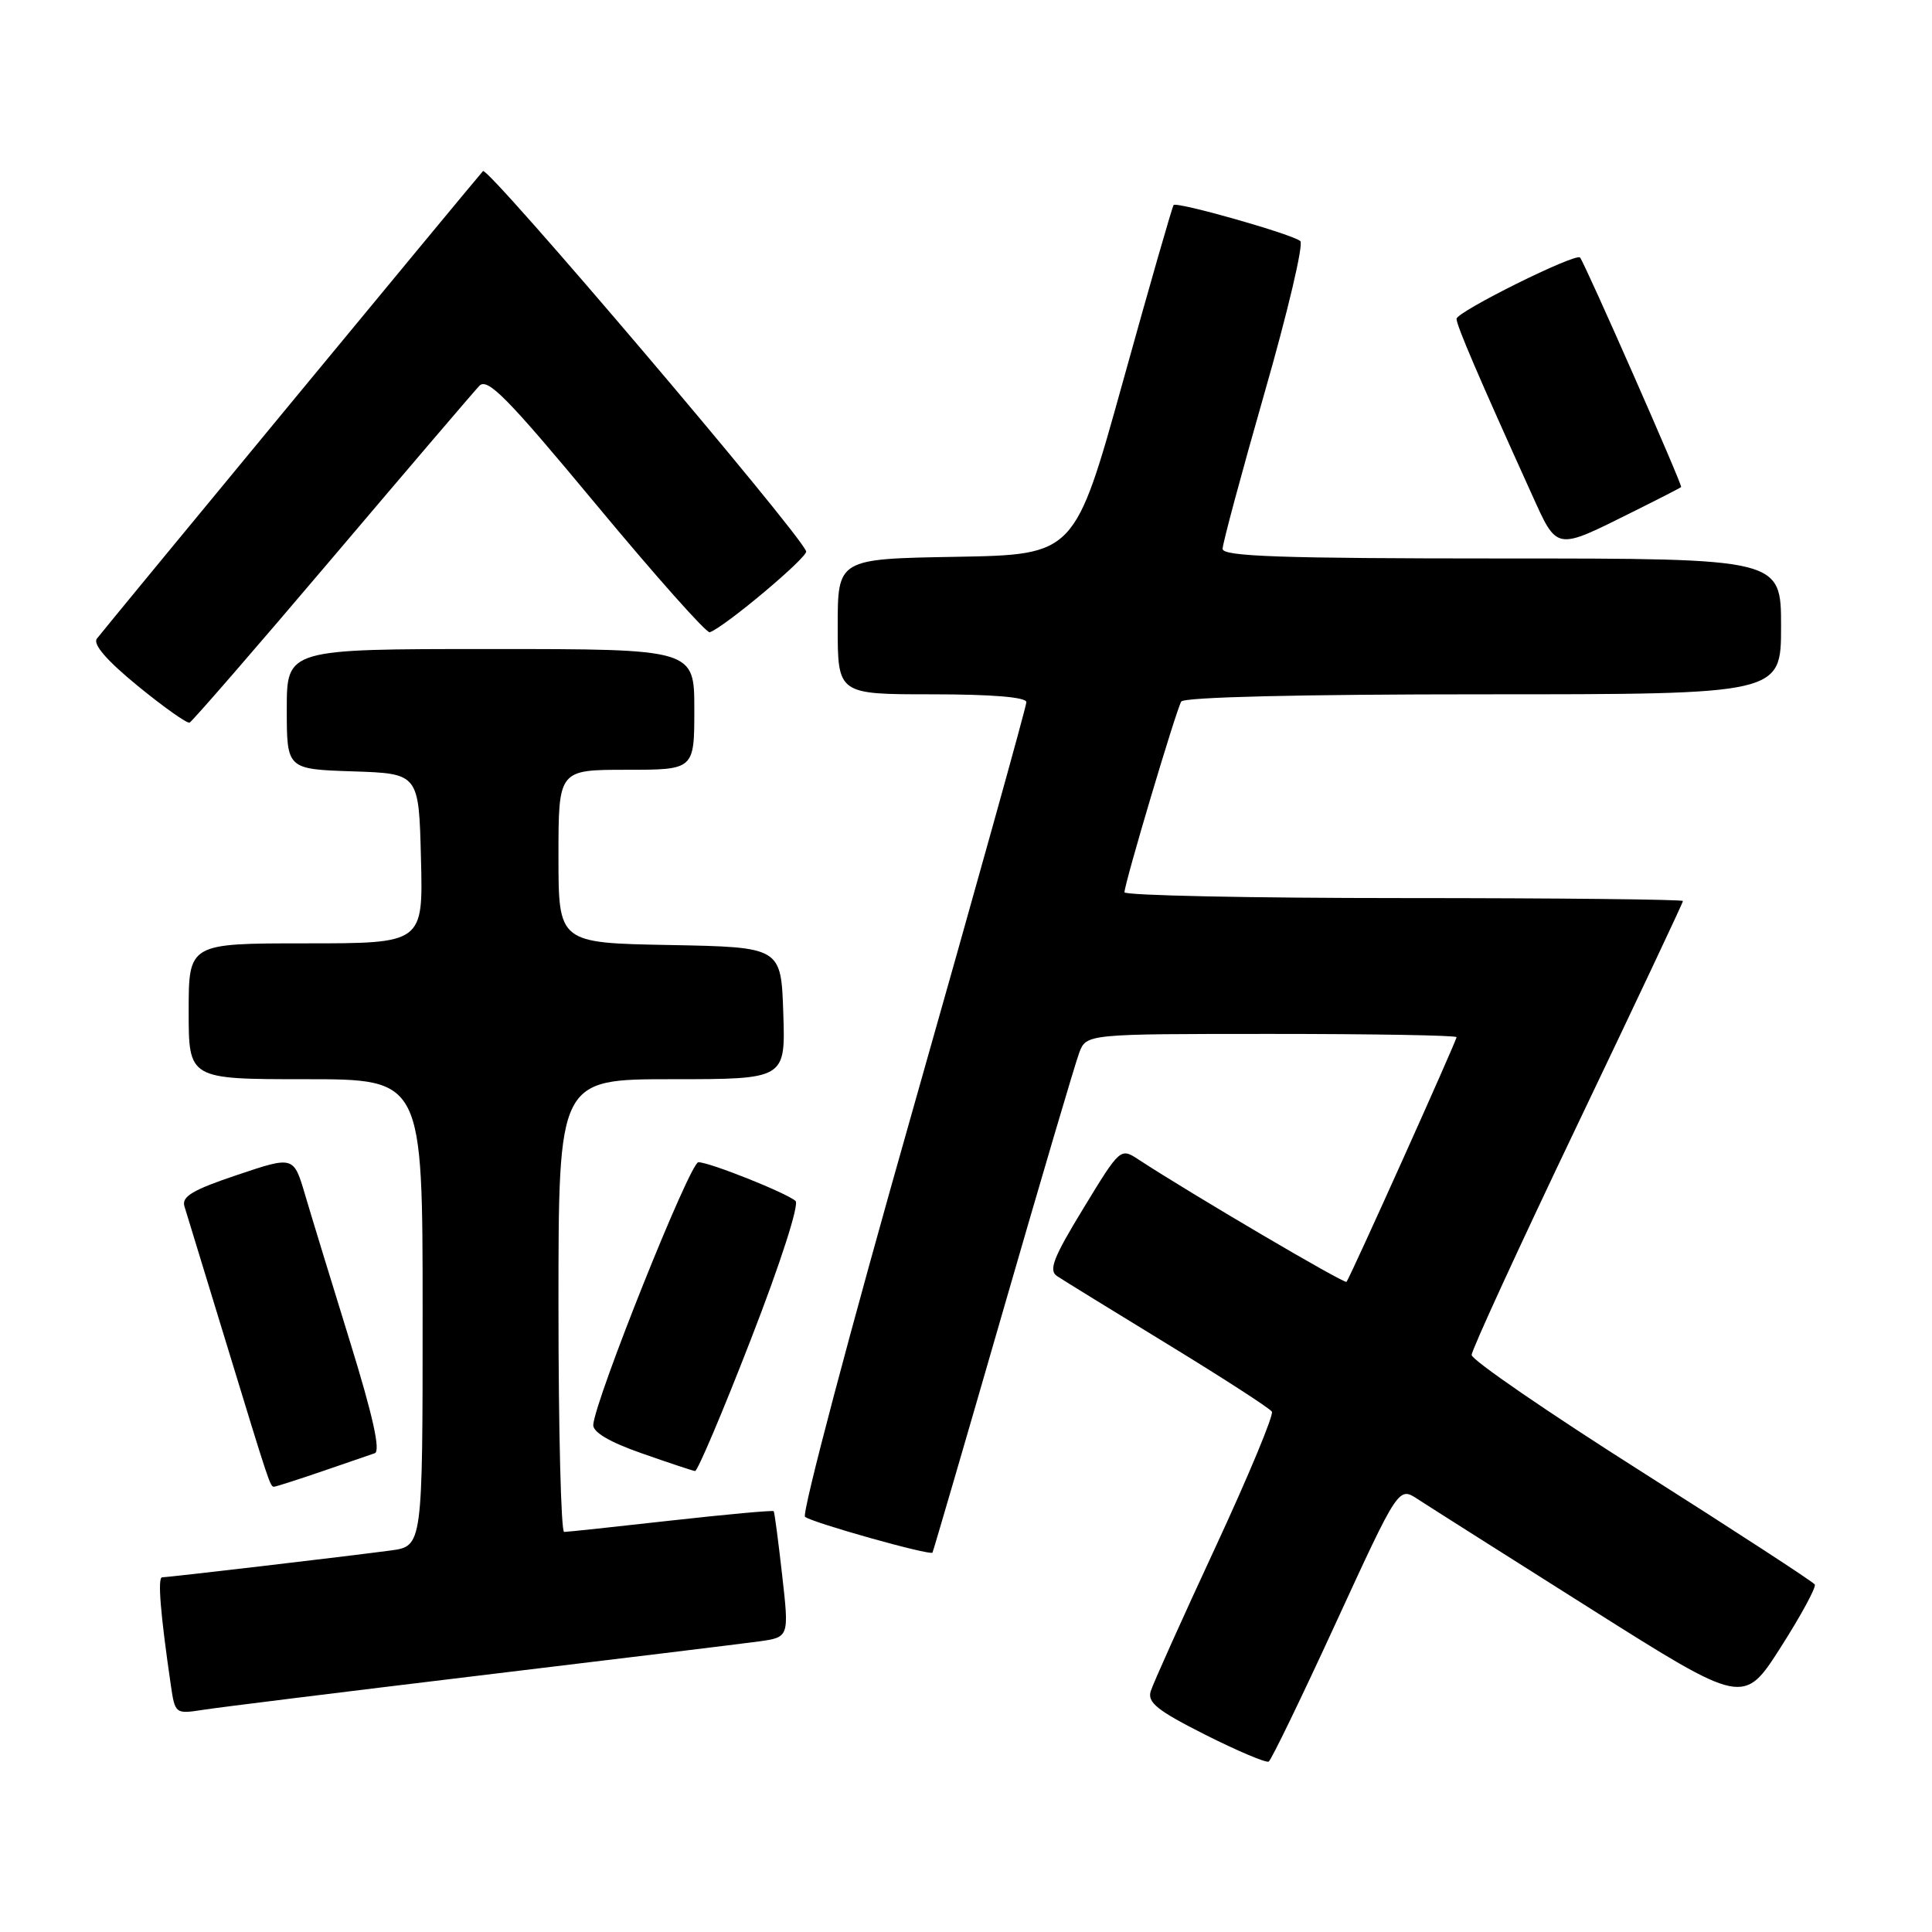 <?xml version="1.0" encoding="UTF-8" standalone="no"?>
<!DOCTYPE svg PUBLIC "-//W3C//DTD SVG 1.1//EN" "http://www.w3.org/Graphics/SVG/1.1/DTD/svg11.dtd" >
<svg xmlns="http://www.w3.org/2000/svg" xmlns:xlink="http://www.w3.org/1999/xlink" version="1.1" viewBox="0 0 256 256">
 <g >
 <path fill="currentColor"
d=" M 177.02 215.02 C 185.32 196.98 185.32 196.98 187.85 198.64 C 189.24 199.55 199.53 206.07 210.71 213.13 C 231.04 225.97 231.04 225.97 235.95 218.28 C 238.65 214.05 240.68 210.30 240.47 209.95 C 240.25 209.60 229.94 202.89 217.54 195.02 C 205.14 187.16 195.00 180.20 195.00 179.54 C 195.00 178.89 201.30 165.18 209.00 149.07 C 216.70 132.96 223.00 119.61 223.00 119.39 C 223.00 119.18 206.35 119.00 186.00 119.00 C 165.65 119.00 149.00 118.65 149.00 118.23 C 149.00 117.05 155.85 94.06 156.52 92.96 C 156.89 92.37 172.31 92.00 196.56 92.00 C 236.00 92.00 236.00 92.00 236.00 83.00 C 236.00 74.00 236.00 74.00 199.00 74.00 C 169.75 74.00 162.00 73.73 162.00 72.73 C 162.00 72.03 164.50 62.74 167.55 52.08 C 170.61 41.43 172.75 32.37 172.30 31.95 C 171.37 31.07 155.97 26.69 155.51 27.17 C 155.34 27.35 152.32 37.85 148.81 50.50 C 142.42 73.50 142.42 73.50 126.71 73.78 C 111.00 74.05 111.00 74.05 111.00 83.03 C 111.00 92.00 111.00 92.00 123.50 92.00 C 131.47 92.00 136.00 92.38 136.00 93.04 C 136.00 93.61 129.21 117.96 120.92 147.16 C 112.62 176.35 106.21 200.57 106.67 200.98 C 107.50 201.73 123.23 206.15 123.56 205.73 C 123.65 205.60 127.85 191.21 132.89 173.75 C 137.93 156.29 142.48 140.88 143.00 139.50 C 143.95 137.00 143.95 137.00 168.48 137.00 C 181.96 137.00 193.00 137.19 193.00 137.43 C 193.00 137.91 178.89 169.30 178.42 169.85 C 178.16 170.16 157.73 158.14 150.90 153.67 C 148.46 152.07 148.45 152.07 143.55 160.12 C 139.55 166.68 138.91 168.34 140.08 169.10 C 140.86 169.62 147.47 173.69 154.77 178.15 C 162.07 182.61 168.26 186.61 168.53 187.05 C 168.80 187.48 165.43 195.58 161.04 205.04 C 156.65 214.49 152.80 223.06 152.48 224.08 C 152.00 225.58 153.34 226.65 159.70 229.86 C 163.99 232.02 167.78 233.62 168.11 233.42 C 168.45 233.22 172.46 224.94 177.02 215.02 Z  M 63.50 222.02 C 81.65 219.84 98.32 217.80 100.54 217.50 C 104.57 216.94 104.57 216.94 103.64 208.72 C 103.13 204.20 102.63 200.38 102.52 200.24 C 102.41 200.10 96.28 200.66 88.91 201.48 C 81.53 202.31 75.16 202.99 74.75 202.99 C 74.34 203.00 74.00 189.50 74.00 173.00 C 74.00 143.00 74.00 143.00 89.04 143.00 C 104.08 143.00 104.08 143.00 103.79 134.25 C 103.50 125.50 103.50 125.50 88.75 125.22 C 74.00 124.95 74.00 124.95 74.00 113.47 C 74.00 102.00 74.00 102.00 83.00 102.00 C 92.00 102.00 92.00 102.00 92.00 94.00 C 92.00 86.00 92.00 86.00 65.00 86.00 C 38.00 86.00 38.00 86.00 38.00 93.96 C 38.00 101.92 38.00 101.92 46.75 102.21 C 55.50 102.50 55.50 102.50 55.78 113.75 C 56.07 125.00 56.07 125.00 40.53 125.00 C 25.00 125.00 25.00 125.00 25.00 134.00 C 25.00 143.00 25.00 143.00 40.50 143.00 C 56.00 143.00 56.00 143.00 56.00 173.94 C 56.00 204.88 56.00 204.88 51.75 205.45 C 45.81 206.24 22.32 209.00 21.49 209.00 C 20.86 209.00 21.25 213.79 22.64 223.32 C 23.19 227.08 23.25 227.13 26.85 226.57 C 28.86 226.25 45.35 224.21 63.50 222.02 Z  M 42.59 194.99 C 45.84 193.88 49.02 192.79 49.66 192.56 C 50.45 192.27 49.41 187.59 46.39 177.82 C 43.95 169.94 41.27 161.18 40.43 158.33 C 38.91 153.17 38.91 153.17 31.42 155.69 C 25.52 157.67 24.04 158.55 24.44 159.85 C 24.72 160.76 27.22 168.93 29.99 178.00 C 35.71 196.74 35.80 197.00 36.31 197.00 C 36.52 197.00 39.34 196.10 42.59 194.99 Z  M 99.50 177.46 C 103.42 167.38 105.93 159.58 105.41 159.13 C 104.16 158.04 94.01 154.00 92.54 154.00 C 91.43 154.00 78.87 185.39 78.61 188.79 C 78.54 189.76 80.76 191.08 85.00 192.56 C 88.58 193.82 91.77 194.88 92.10 194.92 C 92.42 194.96 95.76 187.11 99.50 177.46 Z  M 43.98 74.00 C 54.01 62.17 62.80 51.88 63.51 51.13 C 64.59 50.00 67.20 52.65 79.05 66.92 C 86.88 76.35 93.63 83.94 94.05 83.78 C 96.13 83.01 107.09 73.79 106.82 73.05 C 105.86 70.47 64.64 21.97 64.00 22.67 C 63.13 23.61 14.18 82.88 12.84 84.62 C 12.27 85.36 14.12 87.50 18.23 90.87 C 21.68 93.69 24.78 95.89 25.12 95.75 C 25.46 95.61 33.95 85.83 43.98 74.00 Z  M 216.50 67.75 C 219.80 66.11 222.62 64.66 222.76 64.54 C 222.98 64.35 210.13 35.17 209.37 34.13 C 208.86 33.44 193.00 41.31 193.00 42.25 C 193.00 43.13 195.93 49.96 202.89 65.32 C 206.41 73.08 205.95 73.00 216.50 67.75 Z "/>
</g>
</svg>